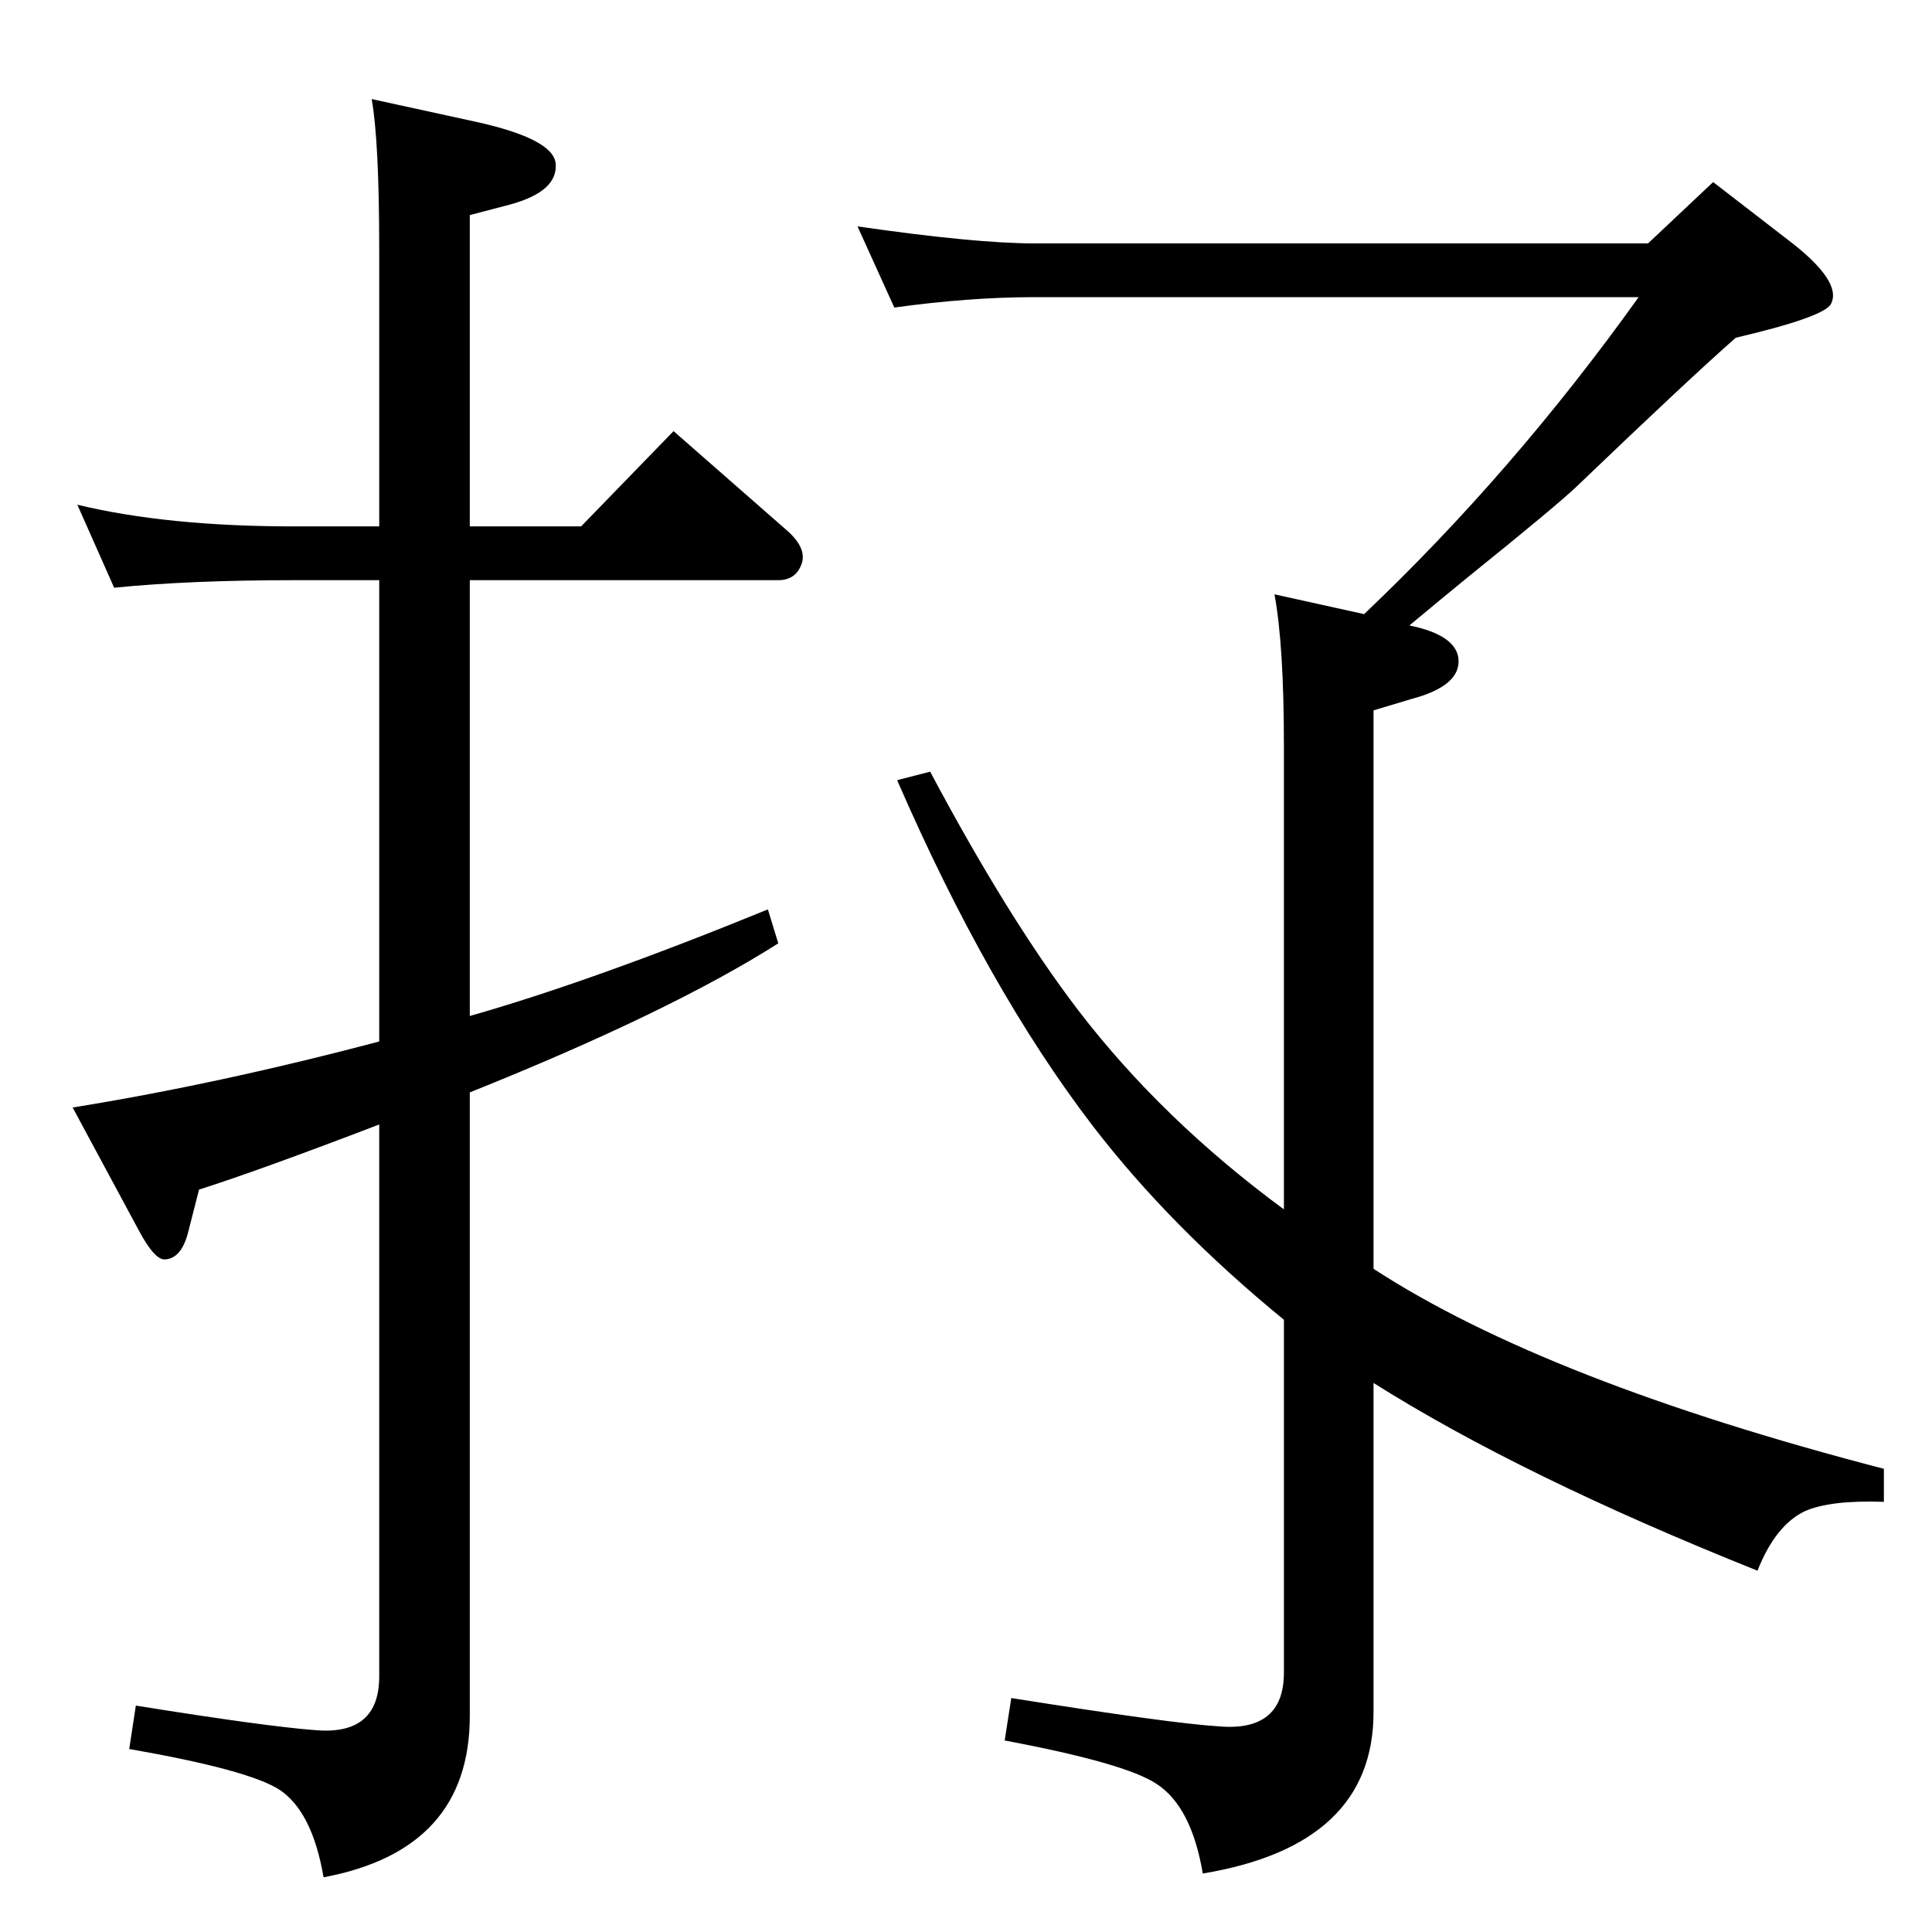 <?xml version="1.0" standalone="no"?>
<!DOCTYPE svg PUBLIC "-//W3C//DTD SVG 1.1//EN" "http://www.w3.org/Graphics/SVG/1.1/DTD/svg11.dtd" >
<svg xmlns="http://www.w3.org/2000/svg" xmlns:xlink="http://www.w3.org/1999/xlink" version="1.1" viewBox="0 0 2048 2048">
  <g transform="matrix(1 0 0 -1 0 2048)">
   <path fill="currentColor"
d="M1456 703q183 -119 541 -212v-35q-57 2 -84 -10q-31 -15 -50 -63q-250 100 -407 199v-349q0 -141 -181 -171q-12 71 -49 95q-33 22 -161 46l7 45q170 -27 220 -30q69 -6 69 57v374q-121 99 -203 206q-111 145 -207 366l35 9q83 -156 157 -253q89 -116 218 -211v492
q0 106 -10 160l95 -21q158 150 291 336h-641q-68 0 -148 -11l-39 86q125 -18 187 -18h651l69 65l79 -61q58 -44 46 -68q-7 -14 -101 -36q-49 -43 -169 -158q-21 -20 -114 -95q-27 -22 -63 -52q49 -10 52 -35q3 -29 -50 -43l-40 -12v-592zM498 1490h118l98 101l121 -106
q20 -18 15 -34q-6 -18 -25 -18h-327v-462q130 37 316 113l11 -36q-115 -73 -327 -158v-661q0 -142 -155 -171q-12 70 -47 93q-33 21 -159 43l7 46q137 -22 190 -26q68 -6 68 57v585q-128 -49 -191 -69l-11 -43q-7 -30 -25 -31q-11 -1 -28 31l-70 130q155 25 325 70v489h-90
q-111 0 -191 -8l-39 88q95 -23 230 -23h90v293q0 115 -8 160l110 -24q82 -18 85 -44q3 -30 -49 -44l-42 -11v-330z" />
  </g>

</svg>
